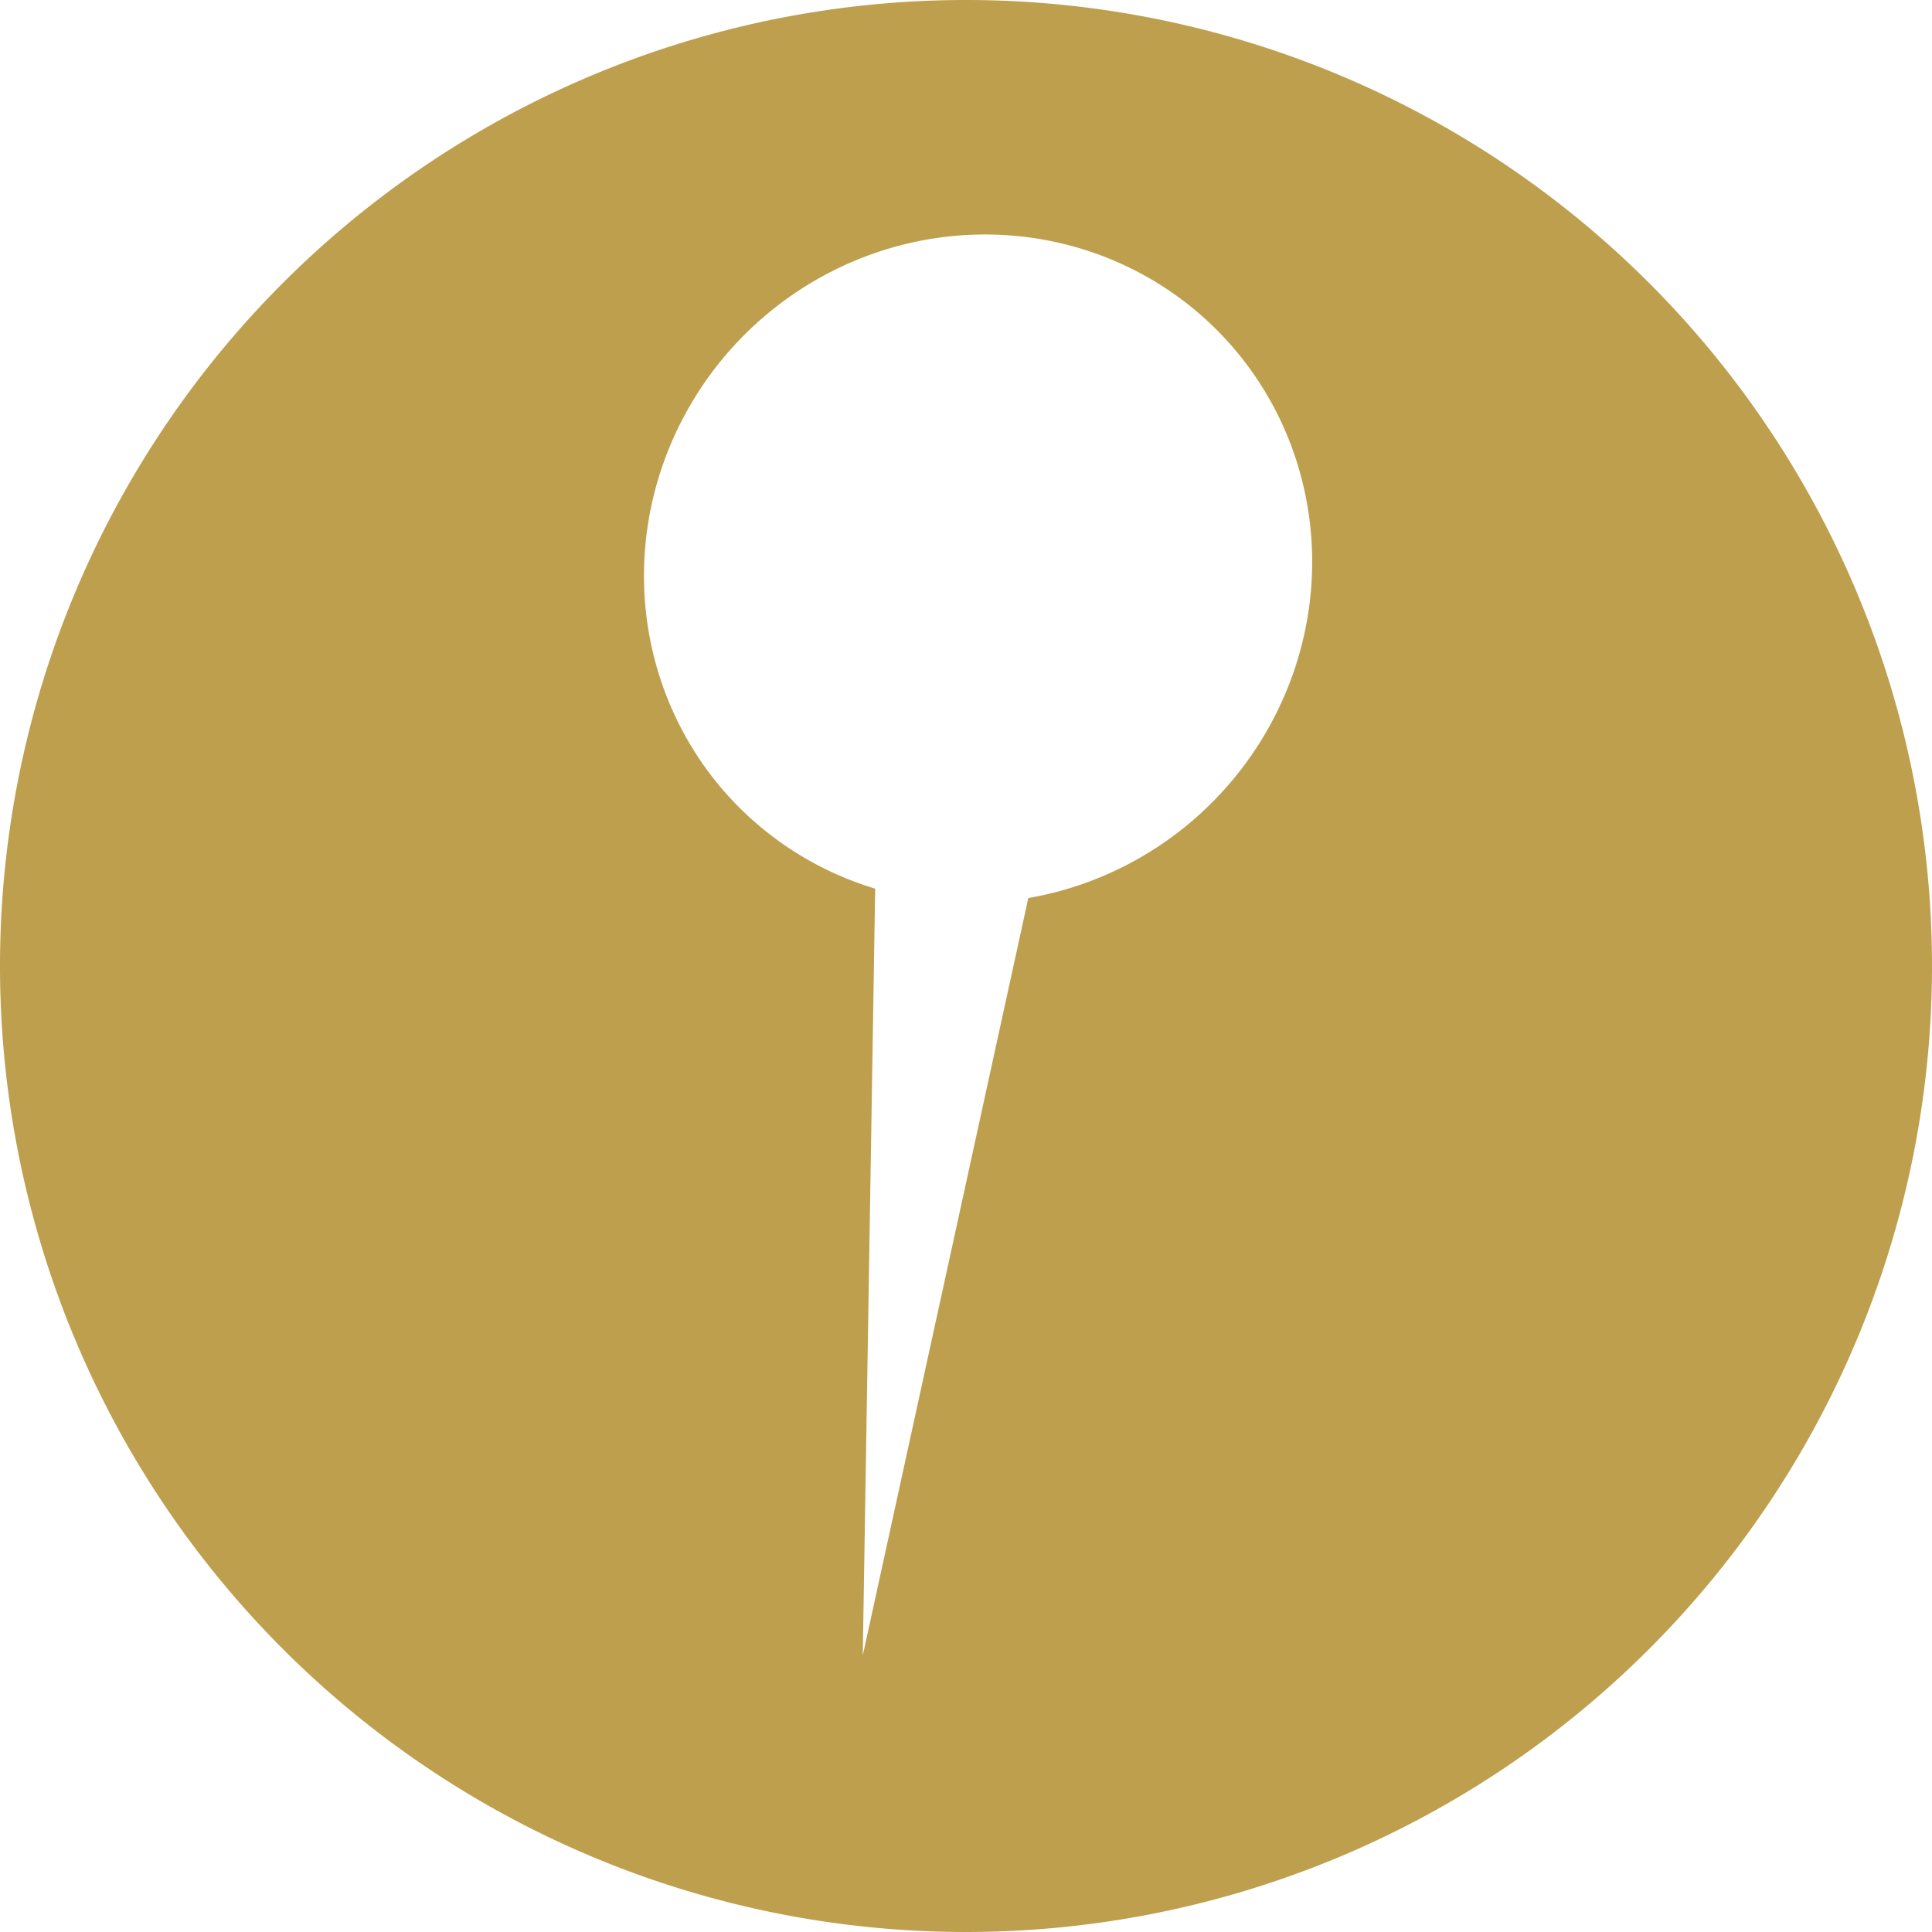 <?xml version="1.0" encoding="UTF-8" standalone="no"?>
<!-- Created with Inkscape (http://www.inkscape.org/) -->

<svg
   xmlns:dc="http://purl.org/dc/elements/1.1/"
   xmlns:cc="http://creativecommons.org/ns#"
   xmlns:rdf="http://www.w3.org/1999/02/22-rdf-syntax-ns#"
   xmlns:svg="http://www.w3.org/2000/svg"
   xmlns="http://www.w3.org/2000/svg"
   xmlns:sodipodi="http://sodipodi.sourceforge.net/DTD/sodipodi-0.dtd"
   xmlns:inkscape="http://www.inkscape.org/namespaces/inkscape"
   id="svg8"
   version="1.1"
   viewBox="0 0 327.138 327.138"
   height="327.138mm"
   width="327.138mm"
   style="enable-background:new"
   inkscape:version="0.92.1 r15371"
   sodipodi:docname="feedback.svg">
  <defs
     id="defs2">
    <inkscape:path-effect
       effect="perspective-envelope"
       up_left_point="-133.758,12.545"
       up_right_point="-30.284,12.545"
       down_left_point="-133.758,289.93"
       down_right_point="-30.284,289.93"
       id="path-effect5393"
       is_visible="true"
       deform_type="perspective"
       horizontal_mirror="true"
       vertical_mirror="true"
       overflow_perspective="false" />
    <filter
       inkscape:label="Sharpen More"
       inkscape:menu="Image Effects"
       inkscape:menu-tooltip="Sharpen edges and boundaries within the object, force=0.3"
       style="color-interpolation-filters:sRGB"
       id="filter4408">
      <feConvolveMatrix
         targetY="1"
         targetX="1"
         in="SourceGraphic"
         divisor="1"
         kernelMatrix="0 -0.3 0 -0.3 2.2 -0.3 0 -0.3 0"
         order="3 3"
         result="result1"
         id="feConvolveMatrix4404" />
      <feBlend
         in2="SourceGraphic"
         mode="normal"
         result="result2"
         id="feBlend4406" />
    </filter>
    <filter
       inkscape:label="Sharpen More"
       inkscape:menu="Image Effects"
       inkscape:menu-tooltip="Sharpen edges and boundaries within the object, force=0.3"
       style="color-interpolation-filters:sRGB"
       id="filter4408-2">
      <feConvolveMatrix
         targetY="1"
         targetX="1"
         in="SourceGraphic"
         divisor="1"
         kernelMatrix="0 -0.3 0 -0.3 2.2 -0.3 0 -0.3 0"
         order="3 3"
         result="result1"
         id="feConvolveMatrix4404-4" />
      <feBlend
         in2="SourceGraphic"
         mode="normal"
         result="result2"
         id="feBlend4406-8" />
    </filter>
    <filter
       inkscape:label="Sharpen More"
       inkscape:menu="Image Effects"
       inkscape:menu-tooltip="Sharpen edges and boundaries within the object, force=0.3"
       style="color-interpolation-filters:sRGB"
       id="filter4408-8">
      <feConvolveMatrix
         targetY="1"
         targetX="1"
         in="SourceGraphic"
         divisor="1"
         kernelMatrix="0 -0.3 0 -0.3 2.2 -0.3 0 -0.3 0"
         order="3 3"
         result="result1"
         id="feConvolveMatrix4404-8" />
      <feBlend
         in2="SourceGraphic"
         mode="normal"
         result="result2"
         id="feBlend4406-1" />
    </filter>
    <filter
       inkscape:label="Sharpen More"
       inkscape:menu="Image Effects"
       inkscape:menu-tooltip="Sharpen edges and boundaries within the object, force=0.3"
       style="color-interpolation-filters:sRGB"
       id="filter4408-2-1">
      <feConvolveMatrix
         targetY="1"
         targetX="1"
         in="SourceGraphic"
         divisor="1"
         kernelMatrix="0 -0.3 0 -0.3 2.2 -0.3 0 -0.3 0"
         order="3 3"
         result="result1"
         id="feConvolveMatrix4404-4-1" />
      <feBlend
         in2="SourceGraphic"
         mode="normal"
         result="result2"
         id="feBlend4406-8-0" />
    </filter>
    <filter
       inkscape:label="Blur Double"
       inkscape:menu="Blurs"
       inkscape:menu-tooltip="Overlays two copies with different blur amounts and modifiable blend and composite"
       style="color-interpolation-filters:sRGB"
       id="filter5391">
      <feGaussianBlur
         stdDeviation="5"
         result="fbSourceGraphic"
         id="feGaussianBlur5383" />
      <feGaussianBlur
         stdDeviation="0.01"
         in="SourceGraphic"
         result="result1"
         id="feGaussianBlur5385" />
      <feComposite
         in2="result1"
         operator="arithmetic"
         in="fbSourceGraphic"
         k2="0.5"
         k3="0.5"
         result="result2"
         id="feComposite5387"
         k1="0"
         k4="0" />
      <feBlend
         in2="fbSourceGraphic"
         mode="normal"
         result="result3"
         id="feBlend5389" />
    </filter>
    <filter
       inkscape:label="Sharpen More"
       inkscape:menu="Image Effects"
       inkscape:menu-tooltip="Sharpen edges and boundaries within the object, force=0.3"
       style="color-interpolation-filters:sRGB"
       id="filter4408-4">
      <feConvolveMatrix
         targetY="1"
         targetX="1"
         in="SourceGraphic"
         divisor="1"
         kernelMatrix="0 -0.3 0 -0.3 2.2 -0.3 0 -0.3 0"
         order="3 3"
         result="result1"
         id="feConvolveMatrix4404-2" />
      <feBlend
         in2="SourceGraphic"
         mode="normal"
         result="result2"
         id="feBlend4406-0" />
    </filter>
    <filter
       inkscape:label="Sharpen More"
       inkscape:menu="Image Effects"
       inkscape:menu-tooltip="Sharpen edges and boundaries within the object, force=0.3"
       style="color-interpolation-filters:sRGB"
       id="filter4408-4-6">
      <feConvolveMatrix
         targetY="1"
         targetX="1"
         in="SourceGraphic"
         divisor="1"
         kernelMatrix="0 -0.3 0 -0.3 2.2 -0.3 0 -0.3 0"
         order="3 3"
         result="result1"
         id="feConvolveMatrix4404-2-8" />
      <feBlend
         in2="SourceGraphic"
         mode="normal"
         result="result2"
         id="feBlend4406-0-5" />
    </filter>
    <filter
       inkscape:label="Sharpen More"
       inkscape:menu="Image Effects"
       inkscape:menu-tooltip="Sharpen edges and boundaries within the object, force=0.3"
       style="color-interpolation-filters:sRGB"
       id="filter4408-2-6">
      <feConvolveMatrix
         targetY="1"
         targetX="1"
         in="SourceGraphic"
         divisor="1"
         kernelMatrix="0 -0.3 0 -0.3 2.2 -0.3 0 -0.3 0"
         order="3 3"
         result="result1"
         id="feConvolveMatrix4404-4-9" />
      <feBlend
         in2="SourceGraphic"
         mode="normal"
         result="result2"
         id="feBlend4406-8-7" />
    </filter>
    <clipPath
       clipPathUnits="userSpaceOnUse"
       id="clipPath9386">
      <g
         id="g9394"
         transform="matrix(0.862,0,0,0.862,-199.53,50.625)"
         style="fill:#1a1a1a;fill-opacity:1;stroke:none">
        <path
           style="fill:#1a1a1a;fill-opacity:1;stroke:none;stroke-width:2.646;stroke-linecap:butt;stroke-linejoin:miter;stroke-miterlimit:4;stroke-dasharray:none;stroke-opacity:1"
           d="M -55.21,-11.554 A 51.052,52.135 44.041 0 0 -88.861,0.059 51.052,52.135 44.041 0 0 -97.749,72.679 51.052,52.135 44.041 0 0 -72.991,89.434 c -0.639,39.46 -1.278,78.919 -1.917,118.379 8.519,-38.978 17.039,-77.955 25.558,-116.933 a 51.052,52.135 44.041 0 0 24.001,-10.83 51.052,52.135 44.041 0 0 8.888,-72.62 51.052,52.135 44.041 0 0 -38.749,-18.983 z"
           id="path9388"
           inkscape:connector-curvature="0" />
        <path
           transform="matrix(-0.783,0.621,-0.599,-0.745,-83.129,138.691)"
           style="opacity:1;fill:#1a1a1a;fill-opacity:1;stroke:none;stroke-width:0.265;filter:url(#filter4408-4);enable-background:new"
           d="M -30.994,64.167 A 51.027,52.161 0 0 1 -82.021,116.327 51.027,52.161 0 0 1 -133.048,64.167 51.027,52.161 0 0 1 -82.021,12.006 51.027,52.161 0 0 1 -30.994,64.167 Z"
           id="path9390"
           inkscape:connector-curvature="0" />
        <path
           transform="matrix(-0.153,0.554,-0.636,-0.181,-35.462,108.064)"
           style="fill:#1a1a1a;fill-opacity:1;stroke:none;stroke-width:1.287;stroke-miterlimit:4;stroke-dasharray:none;filter:url(#filter4408-2)"
           d="M -30.994,64.167 A 51.027,52.161 0 0 1 -82.021,116.327 51.027,52.161 0 0 1 -133.048,64.167 51.027,52.161 0 0 1 -82.021,12.006 51.027,52.161 0 0 1 -30.994,64.167 Z"
           id="path9392"
           inkscape:connector-curvature="0" />
      </g>
    </clipPath>
  </defs>
  <sodipodi:namedview
     inkscape:window-maximized="1"
     inkscape:window-y="-8"
     inkscape:window-x="-8"
     inkscape:window-height="838"
     inkscape:window-width="1440"
     showborder="false"
     showgrid="false"
     inkscape:current-layer="layer1"
     inkscape:document-units="mm"
     inkscape:cy="440.1546"
     inkscape:cx="-611.59822"
     inkscape:zoom="0.175"
     inkscape:pageshadow="2"
     inkscape:pageopacity="0.0"
     borderopacity="1.0"
     bordercolor="#666666"
     pagecolor="#ffffff"
     id="base"
     fit-margin-top="0"
     fit-margin-left="0"
     fit-margin-right="0"
     fit-margin-bottom="0"
     inkscape:pagecheckerboard="true" />
  <g
     inkscape:label="Layer 1"
     inkscape:groupmode="layer"
     id="layer1"
     transform="translate(-51.023,44.929)">
    <path
       style="opacity:1;fill:#be9f4e;fill-opacity:1;stroke:none;stroke-width:0.07;stroke-miterlimit:4;stroke-dasharray:none;stroke-opacity:1"
       d="M 214.591,-44.929 A 163.569,163.569 0 0 0 51.023,118.64 163.569,163.569 0 0 0 214.591,282.208 163.569,163.569 0 0 0 378.16,118.64 163.569,163.569 0 0 0 214.591,-44.929 Z m 4.125,39.712 a 55.993,57.182 44.041 0 1 42.499,20.82 55.993,57.182 44.041 0 1 -9.748,79.65 55.993,57.182 44.041 0 1 -26.324,11.877 c -9.344,42.751 -18.688,85.501 -28.032,128.252 0.701,-43.279 1.402,-86.558 2.103,-129.837 A 55.993,57.182 44.041 0 1 172.061,87.169 55.993,57.182 44.041 0 1 181.808,7.518 55.993,57.182 44.041 0 1 218.717,-5.218 Z"
       id="path9440"
       inkscape:connector-curvature="0" />
  </g>
</svg>
